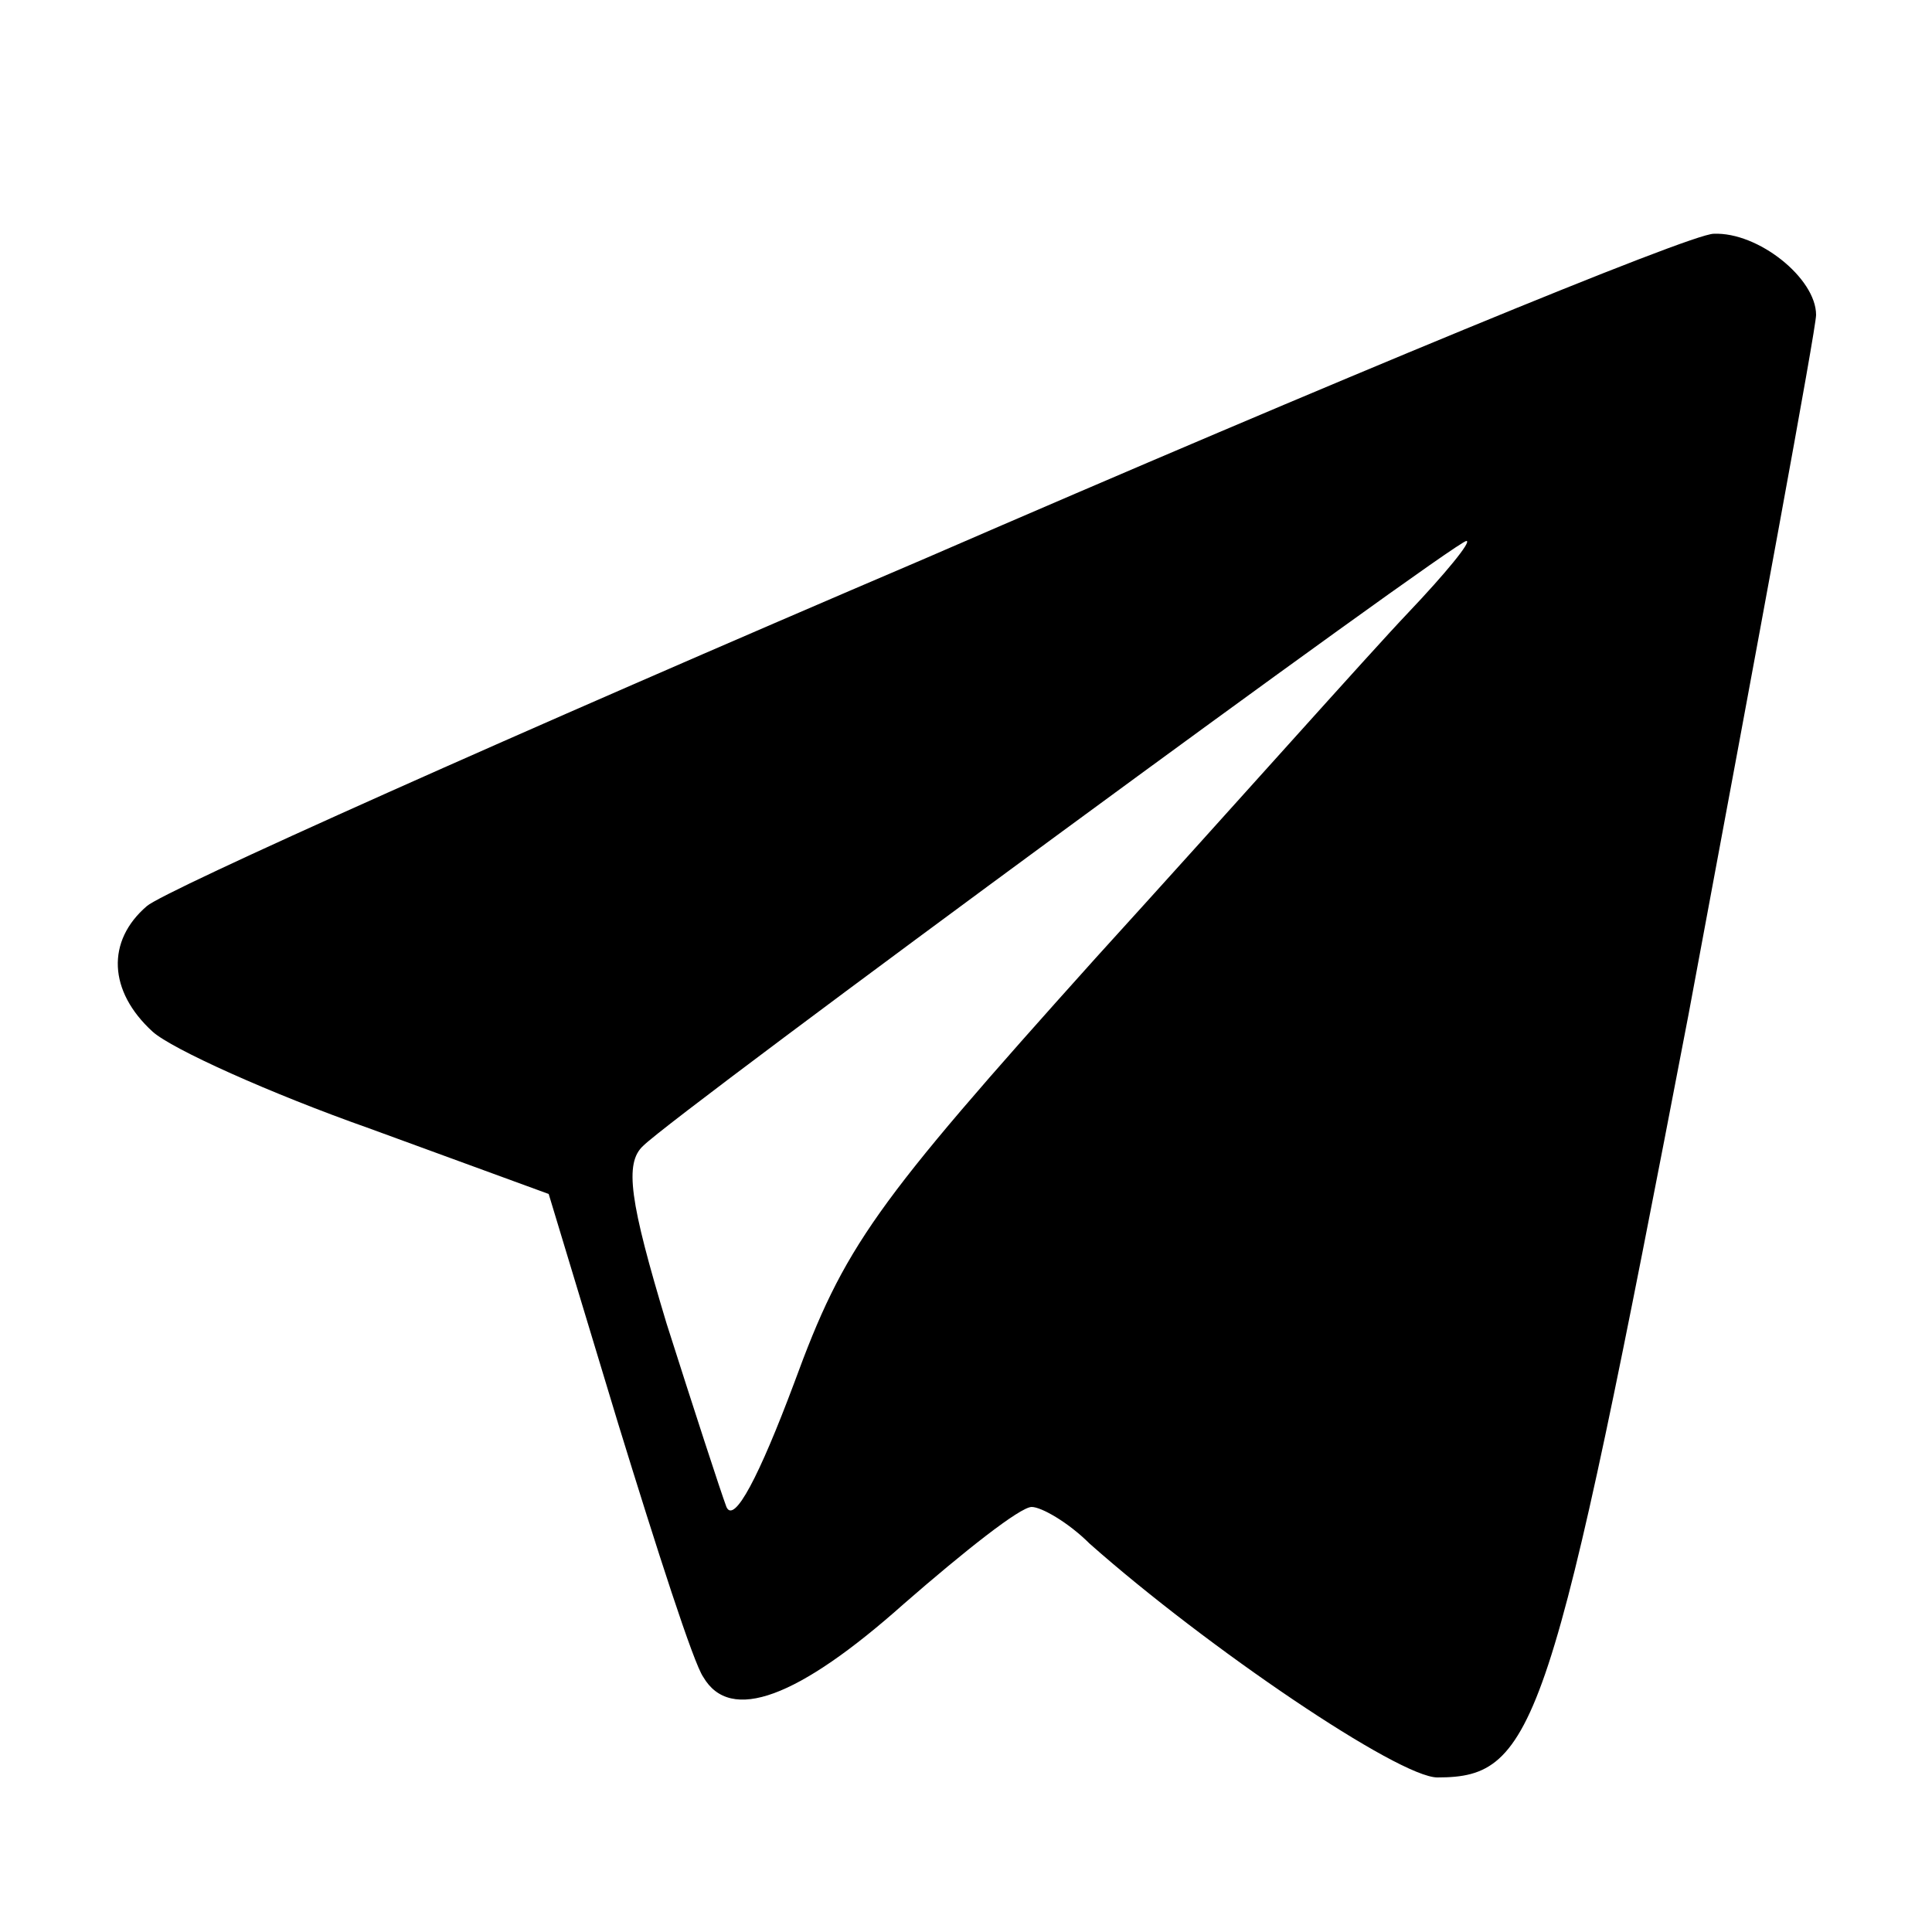 <?xml version="1.0" standalone="no"?>
<!DOCTYPE svg PUBLIC "-//W3C//DTD SVG 20010904//EN"
 "http://www.w3.org/TR/2001/REC-SVG-20010904/DTD/svg10.dtd">
<svg version="1.0" xmlns="http://www.w3.org/2000/svg"
 width="100pt" height="100pt" viewBox="0 0 100 100"
 preserveAspectRatio="xMidYMid meet">

<g transform="translate(0,100) scale(0.1,-0.1)"
fill="#000000" stroke="none">
<path d="M479 711 c-213 -91 -394 -172 -403 -180 -21 -18 -20 -44 3 -65 10 -9
61 -32 112 -50 l93 -34 36 -119 c20 -65 39 -124 44 -131 14 -24 49 -11 104 38
31 27 60 50 66 50 5 0 19 -8 30 -19 61 -54 160 -121 180 -121 51 0 59 25 130
395 36 193 66 355 66 362 0 19 -30 43 -53 42 -12 0 -196 -76 -408 -168z m250
-28 c-20 -21 -92 -102 -162 -179 -115 -128 -130 -149 -156 -220 -18 -48 -31
-73 -35 -64 -3 8 -17 51 -31 95 -19 63 -22 83 -12 92 17 17 420 313 426 313 3
0 -11 -17 -30 -37z"/>
</g>
</svg>

